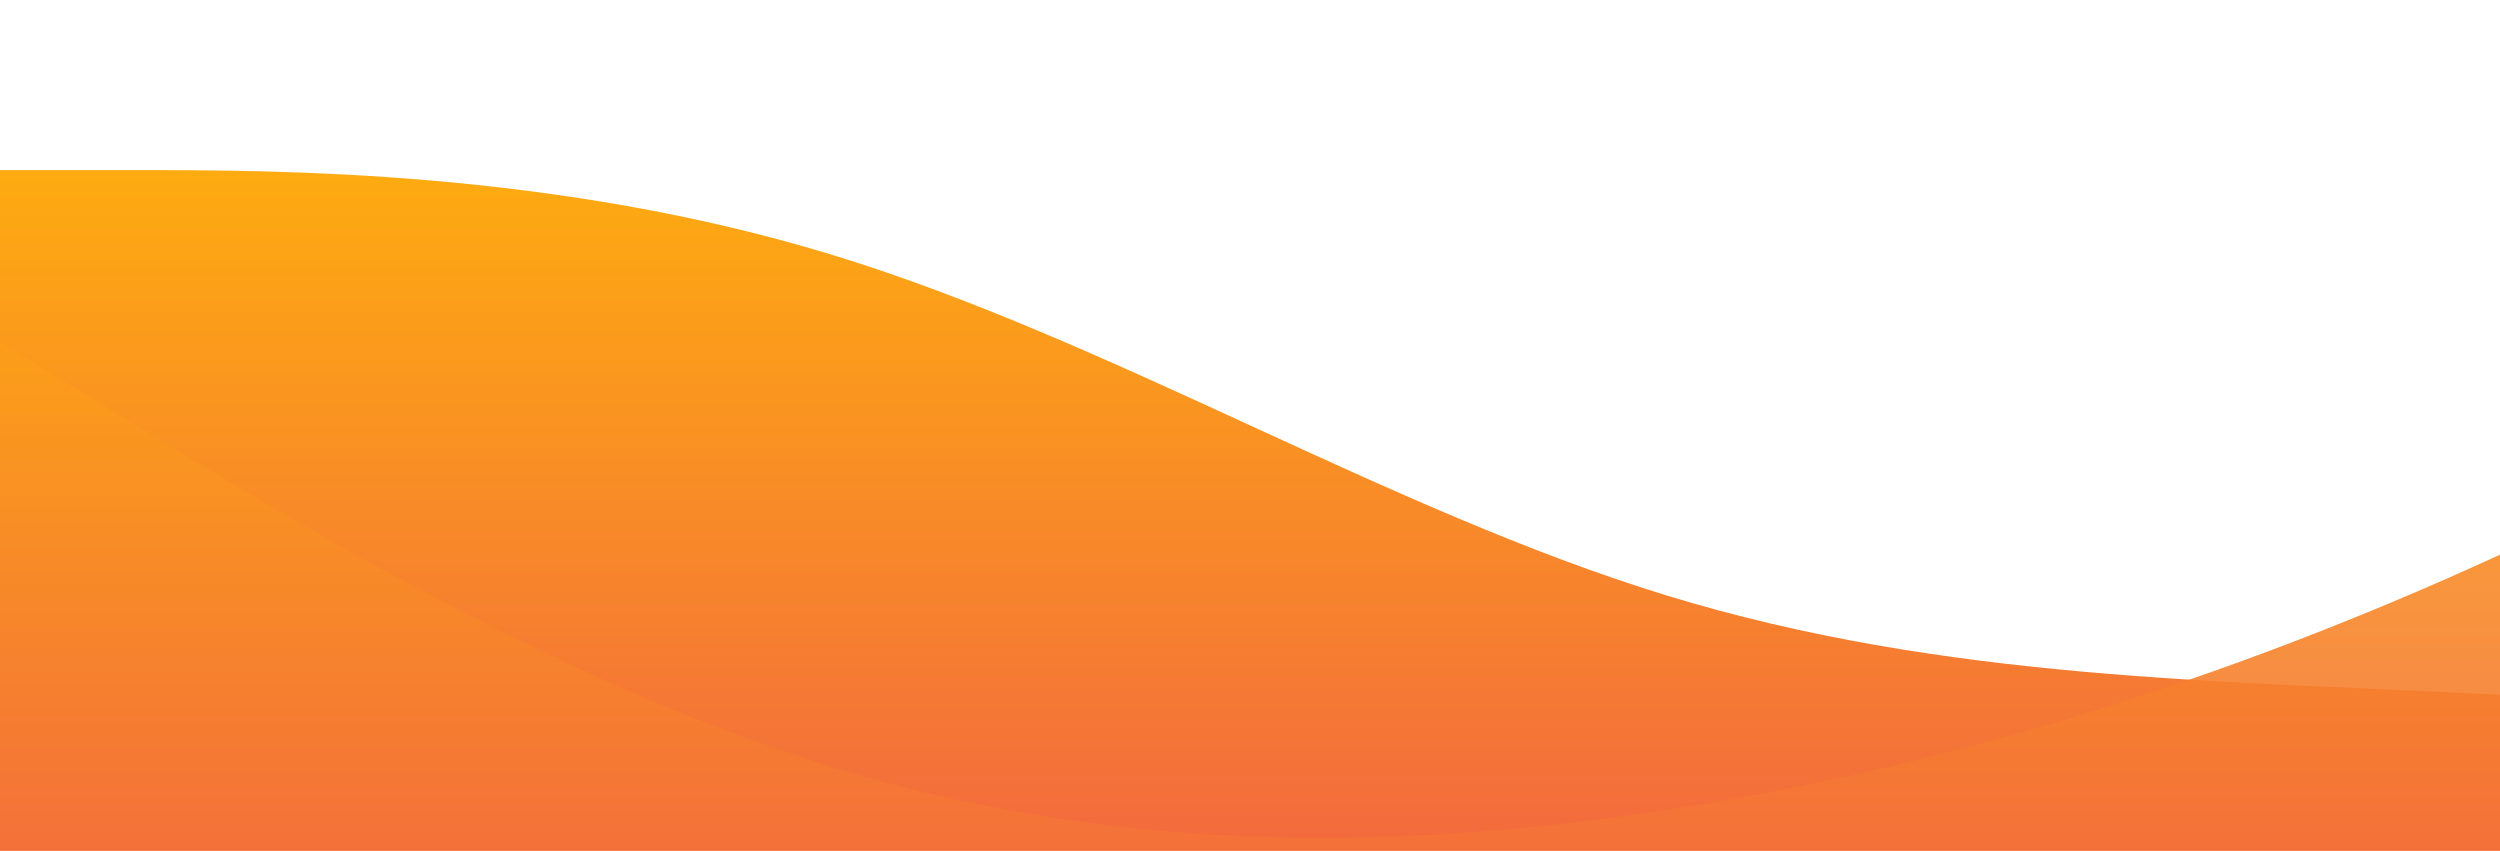 <?xml version="1.0" standalone="no"?>
<svg xmlns:xlink="http://www.w3.org/1999/xlink" id="wave" style="transform:rotate(180deg); transition: 0.3s" viewBox="0 0 1440 490" version="1.1" xmlns="http://www.w3.org/2000/svg"><defs><linearGradient id="sw-gradient-0" x1="0" x2="0" y1="1" y2="0"><stop stop-color="rgba(243, 106, 62, 1)" offset="0%"/><stop stop-color="rgba(255, 179, 11, 1)" offset="100%"/></linearGradient></defs><path style="transform:translate(0, 0px); opacity:1" fill="url(#sw-gradient-0)" d="M0,98L80,98C160,98,320,98,480,147C640,196,800,294,960,343C1120,392,1280,392,1440,400.2C1600,408,1760,425,1920,367.5C2080,310,2240,180,2400,122.5C2560,65,2720,82,2880,114.3C3040,147,3200,196,3360,179.7C3520,163,3680,82,3840,81.7C4000,82,4160,163,4320,187.8C4480,212,4640,180,4800,204.2C4960,229,5120,310,5280,351.2C5440,392,5600,392,5760,383.8C5920,376,6080,359,6240,351.2C6400,343,6560,343,6720,310.3C6880,278,7040,212,7200,212.3C7360,212,7520,278,7680,326.7C7840,376,8000,408,8160,408.3C8320,408,8480,376,8640,318.5C8800,261,8960,180,9120,147C9280,114,9440,131,9600,114.3C9760,98,9920,49,10080,81.7C10240,114,10400,229,10560,261.3C10720,294,10880,245,11040,236.8C11200,229,11360,261,11440,277.7L11520,294L11520,490L11440,490C11360,490,11200,490,11040,490C10880,490,10720,490,10560,490C10400,490,10240,490,10080,490C9920,490,9760,490,9600,490C9440,490,9280,490,9120,490C8960,490,8800,490,8640,490C8480,490,8320,490,8160,490C8000,490,7840,490,7680,490C7520,490,7360,490,7200,490C7040,490,6880,490,6720,490C6560,490,6400,490,6240,490C6080,490,5920,490,5760,490C5600,490,5440,490,5280,490C5120,490,4960,490,4800,490C4640,490,4480,490,4320,490C4160,490,4000,490,3840,490C3680,490,3520,490,3360,490C3200,490,3040,490,2880,490C2720,490,2560,490,2400,490C2240,490,2080,490,1920,490C1760,490,1600,490,1440,490C1280,490,1120,490,960,490C800,490,640,490,480,490C320,490,160,490,80,490L0,490Z"/><defs><linearGradient id="sw-gradient-1" x1="0" x2="0" y1="1" y2="0"><stop stop-color="rgba(243, 106, 62, 1)" offset="0%"/><stop stop-color="rgba(255, 179, 11, 1)" offset="100%"/></linearGradient></defs><path style="transform:translate(0, 50px); opacity:0.9" fill="url(#sw-gradient-1)" d="M0,147L80,196C160,245,320,343,480,392C640,441,800,441,960,416.5C1120,392,1280,343,1440,269.5C1600,196,1760,98,1920,106.2C2080,114,2240,229,2400,228.7C2560,229,2720,114,2880,122.5C3040,131,3200,261,3360,277.7C3520,294,3680,196,3840,138.8C4000,82,4160,65,4320,49C4480,33,4640,16,4800,24.5C4960,33,5120,65,5280,98C5440,131,5600,163,5760,155.2C5920,147,6080,98,6240,81.7C6400,65,6560,82,6720,89.8C6880,98,7040,98,7200,147C7360,196,7520,294,7680,334.8C7840,376,8000,359,8160,359.3C8320,359,8480,376,8640,343C8800,310,8960,229,9120,228.7C9280,229,9440,310,9600,318.5C9760,327,9920,261,10080,253.2C10240,245,10400,294,10560,318.5C10720,343,10880,343,11040,326.7C11200,310,11360,278,11440,261.3L11520,245L11520,490L11440,490C11360,490,11200,490,11040,490C10880,490,10720,490,10560,490C10400,490,10240,490,10080,490C9920,490,9760,490,9600,490C9440,490,9280,490,9120,490C8960,490,8800,490,8640,490C8480,490,8320,490,8160,490C8000,490,7840,490,7680,490C7520,490,7360,490,7200,490C7040,490,6880,490,6720,490C6560,490,6400,490,6240,490C6080,490,5920,490,5760,490C5600,490,5440,490,5280,490C5120,490,4960,490,4800,490C4640,490,4480,490,4320,490C4160,490,4000,490,3840,490C3680,490,3520,490,3360,490C3200,490,3040,490,2880,490C2720,490,2560,490,2400,490C2240,490,2080,490,1920,490C1760,490,1600,490,1440,490C1280,490,1120,490,960,490C800,490,640,490,480,490C320,490,160,490,80,490L0,490Z"/></svg>